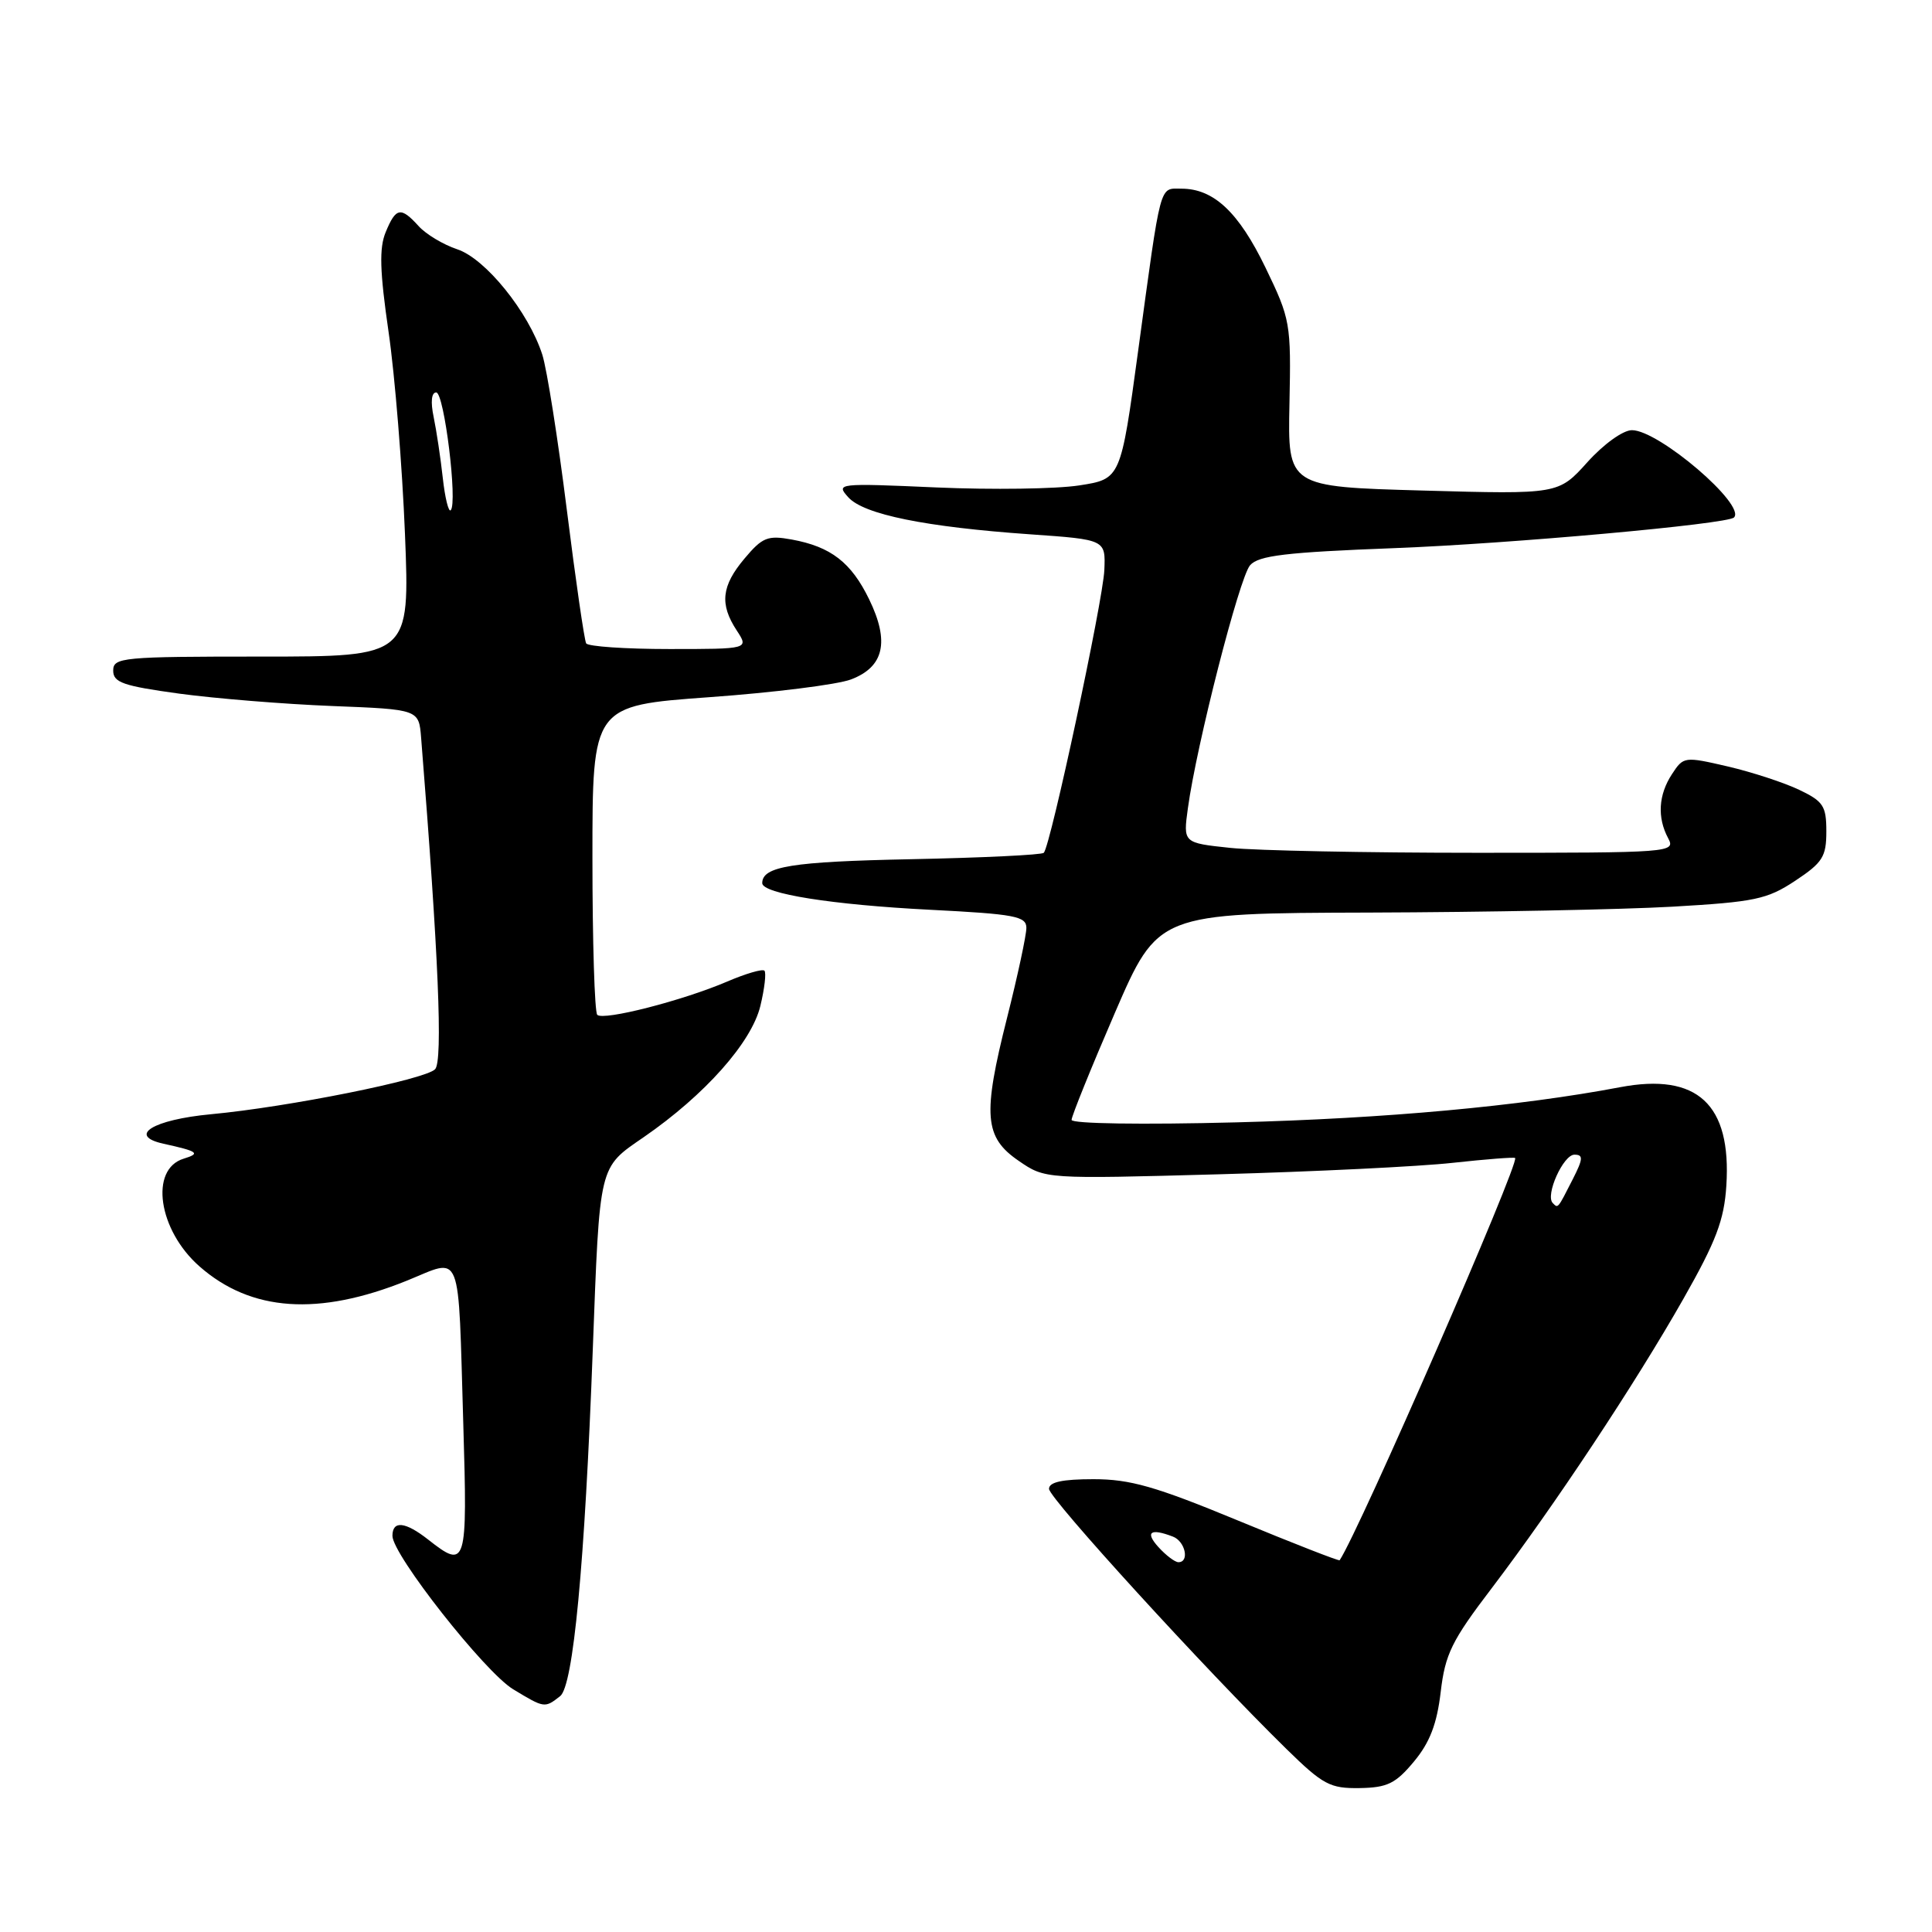 <?xml version="1.0" encoding="UTF-8" standalone="no"?>
<!DOCTYPE svg PUBLIC "-//W3C//DTD SVG 1.1//EN" "http://www.w3.org/Graphics/SVG/1.1/DTD/svg11.dtd" >
<svg xmlns="http://www.w3.org/2000/svg" xmlns:xlink="http://www.w3.org/1999/xlink" version="1.1" viewBox="0 0 256 256">
 <g >
 <path fill="currentColor"
d=" M 187.36 233.41 C 189.46 230.89 190.40 228.43 190.90 224.20 C 191.49 219.17 192.36 217.40 197.64 210.47 C 205.96 199.52 216.68 183.34 223.06 172.10 C 227.40 164.46 228.46 161.66 228.75 157.10 C 229.44 146.32 224.91 142.12 214.67 144.06 C 201.39 146.58 183.58 148.21 163.75 148.72 C 151.31 149.04 142.00 148.90 141.99 148.39 C 141.99 147.90 144.56 141.54 147.71 134.25 C 153.44 121.00 153.44 121.00 181.47 120.92 C 196.89 120.87 214.95 120.52 221.62 120.14 C 232.52 119.51 234.15 119.17 237.87 116.71 C 241.51 114.30 242.00 113.52 242.00 110.17 C 242.00 106.79 241.60 106.18 238.39 104.65 C 236.40 103.70 232.15 102.31 228.94 101.56 C 223.20 100.23 223.07 100.24 221.55 102.57 C 219.75 105.31 219.57 108.33 221.04 111.07 C 222.05 112.96 221.46 113.00 195.68 113.00 C 181.17 113.00 166.48 112.71 163.03 112.35 C 156.77 111.69 156.77 111.69 157.40 107.10 C 158.54 98.73 164.22 76.53 165.64 74.90 C 166.77 73.61 170.37 73.18 184.77 72.63 C 200.03 72.05 228.89 69.45 229.76 68.57 C 231.40 66.93 219.80 57.00 216.24 57.00 C 215.06 57.00 212.50 58.84 210.33 61.25 C 206.50 65.50 206.50 65.50 188.56 65.00 C 170.63 64.50 170.63 64.50 170.86 53.50 C 171.08 42.81 170.99 42.30 167.68 35.45 C 164.13 28.11 160.82 25.00 156.55 25.00 C 153.58 25.00 153.90 23.81 150.81 46.49 C 148.50 63.47 148.50 63.47 143.00 64.32 C 139.97 64.79 131.47 64.91 124.10 64.59 C 110.97 64.01 110.73 64.04 112.41 65.90 C 114.46 68.17 122.64 69.83 136.50 70.80 C 146.50 71.50 146.50 71.50 146.33 75.54 C 146.16 79.57 139.21 112.05 138.31 113.00 C 138.05 113.28 130.11 113.66 120.67 113.85 C 104.90 114.17 101.00 114.80 101.00 117.02 C 101.00 118.42 110.25 119.89 123.25 120.55 C 134.48 121.12 136.00 121.41 136.00 122.95 C 136.00 123.92 134.85 129.28 133.44 134.87 C 130.18 147.79 130.42 150.70 135.00 153.83 C 138.50 156.23 138.50 156.23 161.50 155.60 C 174.15 155.25 188.10 154.57 192.50 154.08 C 196.90 153.60 200.62 153.31 200.76 153.44 C 201.40 154.04 180.08 202.92 177.51 206.74 C 177.42 206.87 171.37 204.51 164.07 201.49 C 153.11 196.96 149.76 196.00 144.89 196.00 C 140.77 196.00 139.00 196.38 139.00 197.28 C 139.00 198.53 159.75 221.26 170.46 231.75 C 175.31 236.50 176.24 236.99 180.16 236.93 C 183.84 236.87 184.93 236.33 187.36 233.41 Z  M 74.22 224.75 C 75.96 223.39 77.48 207.37 78.54 179.00 C 79.48 154.05 79.29 154.82 85.31 150.67 C 93.40 145.09 99.58 138.13 100.75 133.30 C 101.31 130.99 101.55 128.88 101.29 128.62 C 101.03 128.36 98.81 129.01 96.36 130.06 C 90.48 132.58 79.95 135.28 79.14 134.47 C 78.79 134.12 78.50 124.76 78.50 113.67 C 78.50 93.50 78.50 93.50 94.00 92.38 C 102.53 91.77 110.97 90.71 112.76 90.03 C 117.14 88.37 117.90 85.03 115.17 79.42 C 112.79 74.52 110.10 72.44 104.91 71.49 C 101.72 70.91 101.02 71.19 98.66 74.00 C 95.60 77.63 95.33 80.05 97.62 83.54 C 99.23 86.00 99.23 86.00 88.67 86.00 C 82.87 86.00 77.92 85.66 77.67 85.25 C 77.43 84.84 76.27 76.85 75.10 67.50 C 73.93 58.15 72.47 48.92 71.86 47.00 C 70.05 41.36 64.33 34.26 60.58 33.03 C 58.75 32.42 56.44 31.04 55.47 29.96 C 53.11 27.36 52.46 27.48 51.11 30.75 C 50.23 32.86 50.32 35.93 51.49 44.00 C 52.33 49.78 53.30 61.81 53.66 70.75 C 54.31 87.00 54.31 87.00 34.66 87.00 C 16.17 87.00 15.00 87.11 15.00 88.86 C 15.00 90.44 16.32 90.89 23.75 91.91 C 28.56 92.56 37.67 93.30 44.00 93.55 C 55.50 94.00 55.50 94.00 55.80 97.75 C 58.11 126.55 58.70 140.61 57.65 141.68 C 56.32 143.05 38.18 146.69 27.98 147.64 C 20.26 148.36 16.83 150.48 21.66 151.55 C 26.26 152.56 26.62 152.83 24.34 153.53 C 19.78 154.92 20.96 163.00 26.44 167.81 C 33.27 173.81 42.20 174.42 53.90 169.70 C 61.34 166.69 60.68 165.01 61.39 188.75 C 61.95 207.48 61.80 207.99 56.73 204.00 C 53.70 201.62 52.00 201.44 52.00 203.51 C 52.00 206.01 64.25 221.58 68.00 223.84 C 72.15 226.35 72.17 226.35 74.22 224.75 Z  M 153.50 205.00 C 151.69 203.00 152.43 202.46 155.42 203.61 C 157.05 204.23 157.65 207.00 156.15 207.00 C 155.69 207.00 154.50 206.10 153.50 205.00 Z  M 205.75 159.41 C 204.72 158.39 207.14 153.00 208.62 153.00 C 209.81 153.00 209.78 153.54 208.40 156.25 C 206.37 160.24 206.46 160.13 205.75 159.41 Z  M 58.67 63.32 C 58.38 60.67 57.83 57.04 57.46 55.25 C 57.04 53.25 57.17 52.00 57.80 52.00 C 58.86 52.00 60.66 66.67 59.72 67.61 C 59.44 67.90 58.96 65.96 58.67 63.32 Z "/>
</g>
</svg>
